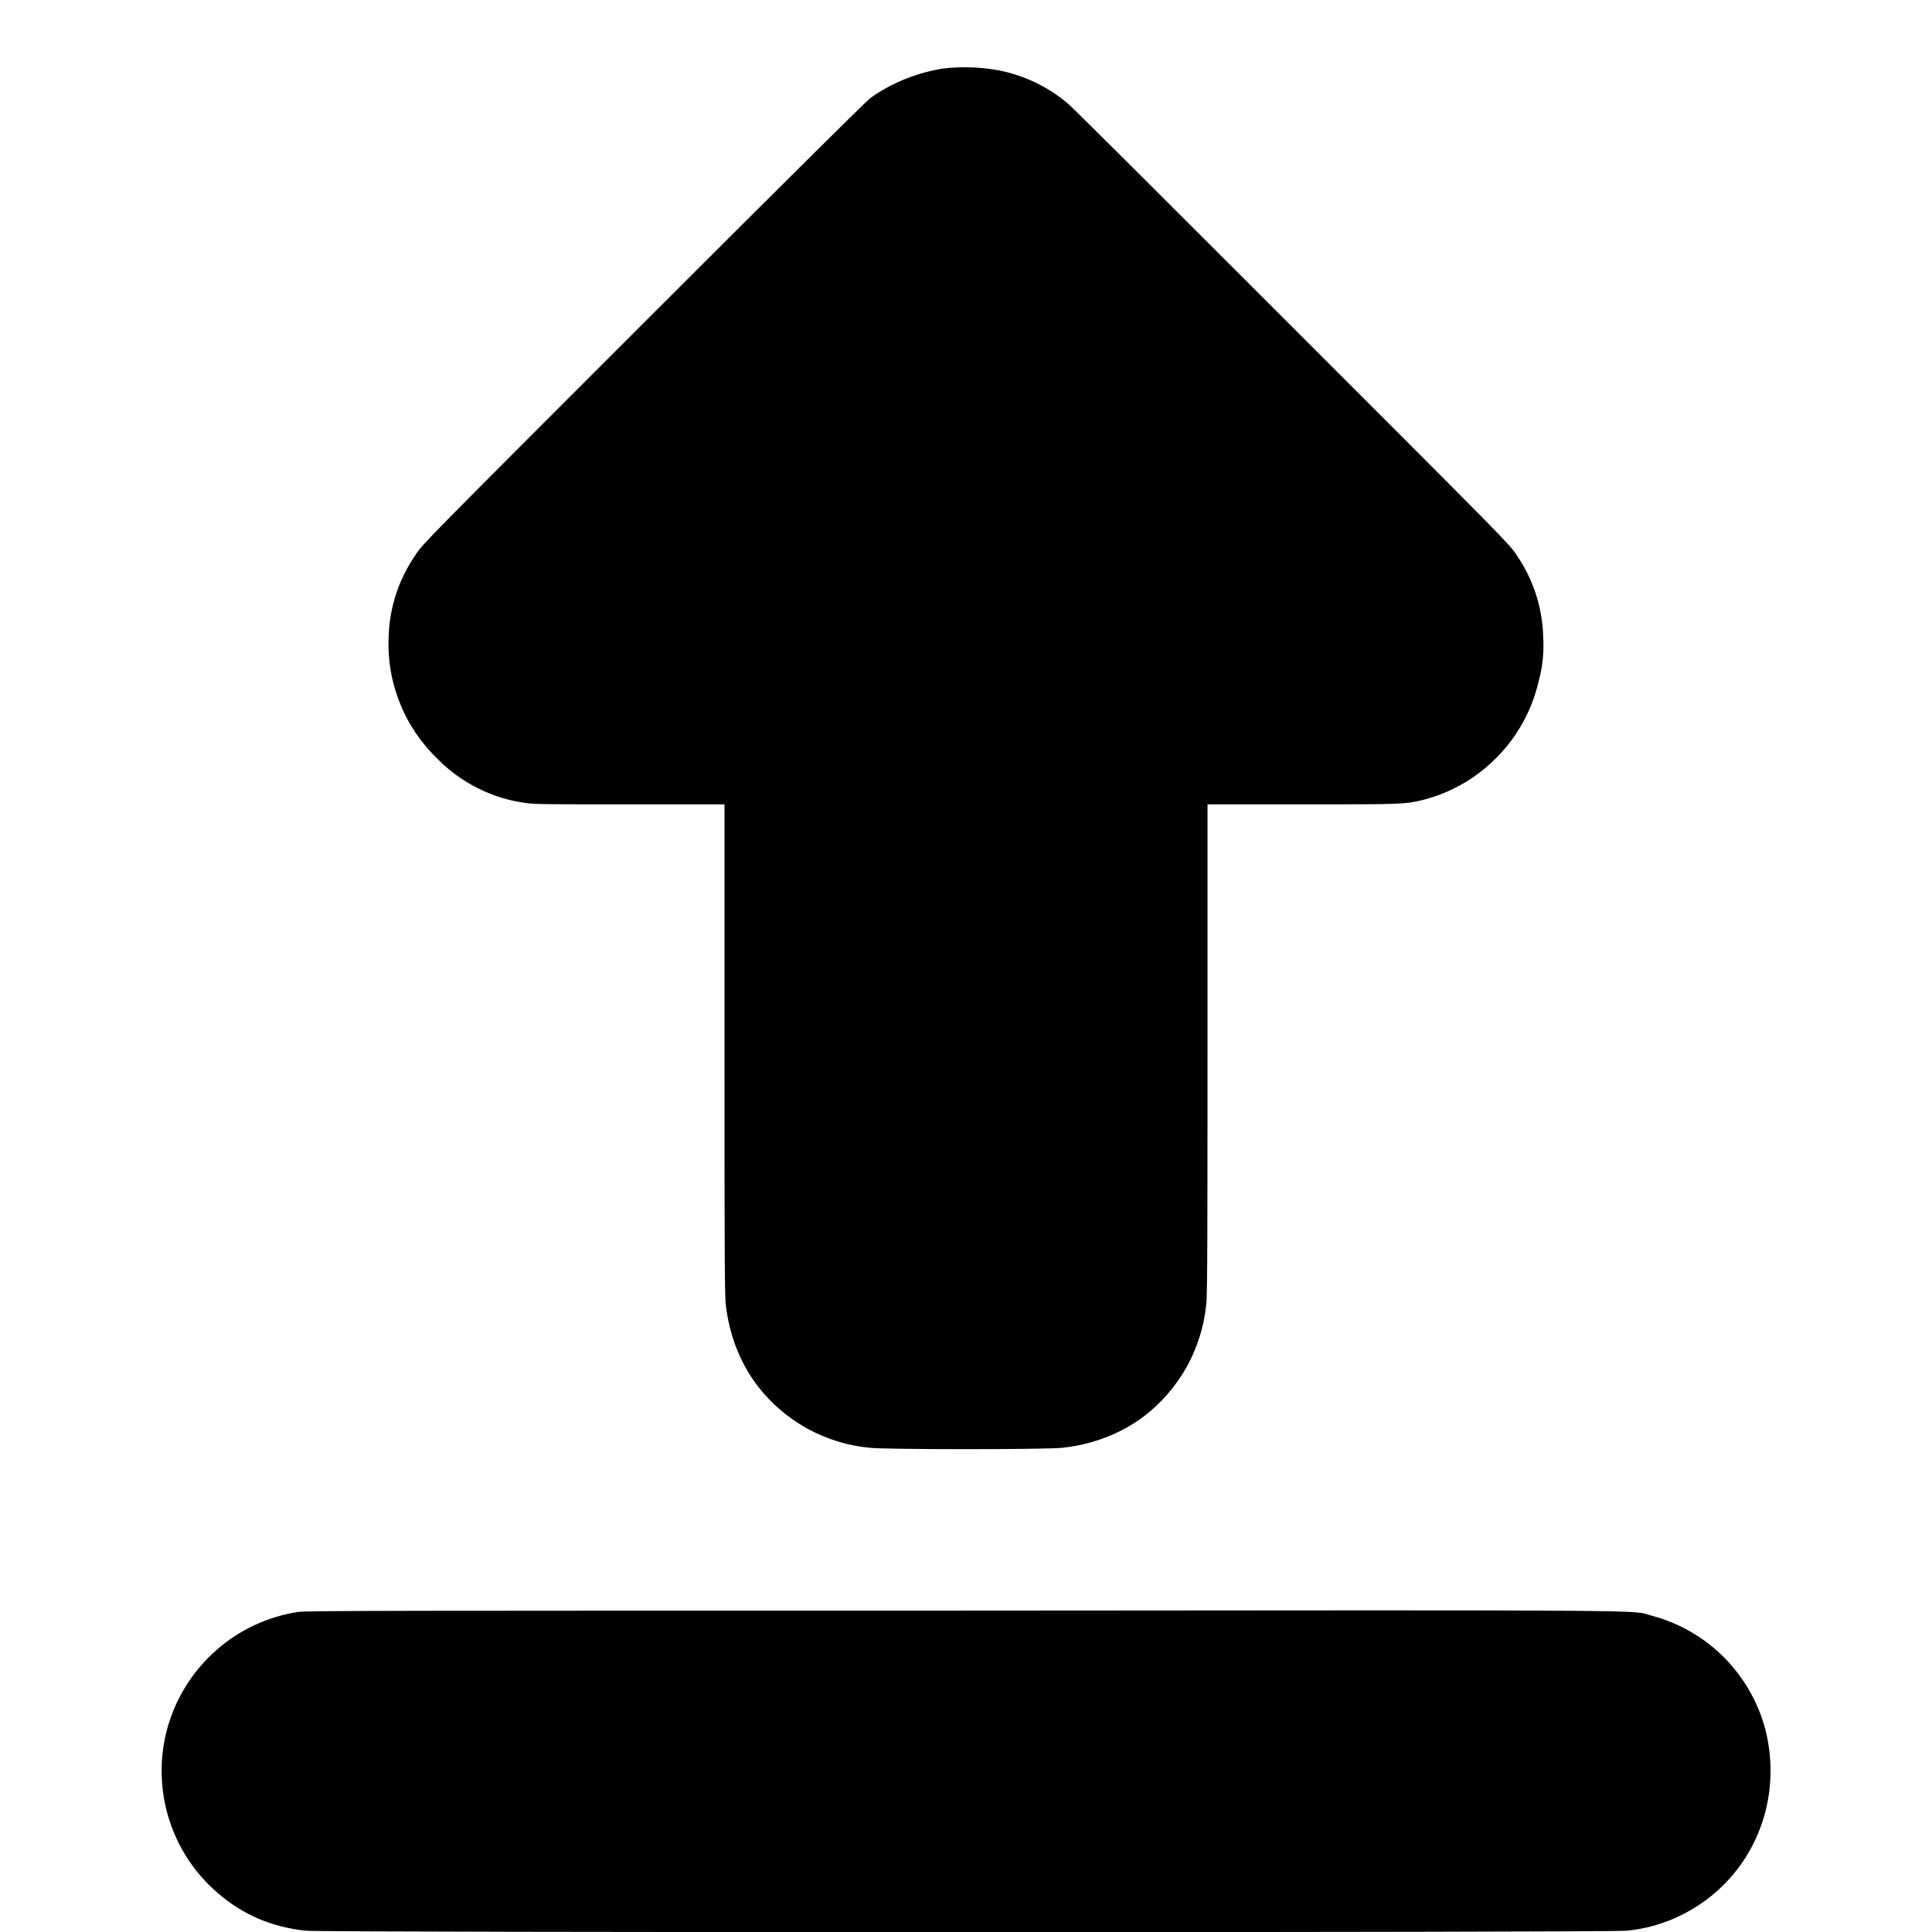 <svg width="12" height="12" viewBox="0 0 12 12" fill="none" xmlns="http://www.w3.org/2000/svg">
<g clip-path="url(#clip0_2538_59594)">
<path d="M5.855 0.426C5.691 0.453 5.535 0.516 5.406 0.609C5.379 0.629 4.82 1.184 3.996 2.008C2.652 3.352 2.625 3.378 2.582 3.445C2.478 3.595 2.419 3.771 2.414 3.953C2.407 4.095 2.431 4.236 2.484 4.367C2.536 4.499 2.617 4.617 2.719 4.715C2.867 4.865 3.061 4.961 3.269 4.988C3.32 4.996 3.437 4.996 3.914 4.996H4.5V6.52C4.5 7.559 4.5 8.063 4.508 8.102C4.528 8.285 4.594 8.461 4.703 8.605C4.786 8.714 4.891 8.804 5.01 8.871C5.13 8.937 5.262 8.979 5.398 8.992C5.477 9.004 6.523 9.004 6.602 8.992C6.785 8.972 6.961 8.906 7.105 8.797C7.214 8.714 7.304 8.609 7.371 8.49C7.437 8.37 7.479 8.238 7.492 8.102C7.5 8.062 7.5 7.562 7.5 6.52V4.996H8.086C8.707 4.996 8.726 4.996 8.836 4.969C9.011 4.925 9.171 4.833 9.297 4.704C9.424 4.576 9.513 4.415 9.555 4.239C9.581 4.146 9.591 4.05 9.585 3.953C9.58 3.771 9.522 3.595 9.418 3.445C9.375 3.379 9.344 3.348 8.023 2.027C7.277 1.281 6.653 0.657 6.63 0.641C6.508 0.538 6.361 0.468 6.204 0.437C6.089 0.416 5.971 0.412 5.855 0.426ZM1.852 10.012C1.663 10.041 1.487 10.123 1.344 10.249C1.201 10.375 1.096 10.539 1.043 10.722C0.99 10.905 0.991 11.1 1.045 11.283C1.099 11.466 1.204 11.629 1.348 11.754C1.508 11.894 1.688 11.969 1.898 11.992C1.98 12.004 10.02 12.004 10.102 11.992C10.243 11.979 10.379 11.935 10.501 11.864C10.624 11.793 10.73 11.697 10.812 11.582C10.984 11.34 11.039 11.035 10.965 10.742C10.92 10.572 10.831 10.418 10.707 10.293C10.583 10.169 10.428 10.08 10.258 10.035C10.125 10 10.465 10 5.992 10.004C2.5 10.004 1.898 10.004 1.852 10.012Z" fill="currentColor"/>
</g>
<defs>
<clipPath id="clip0_2538_59594">
<rect width="12" height="12" fill="white"/>
</clipPath>
</defs>
</svg>
